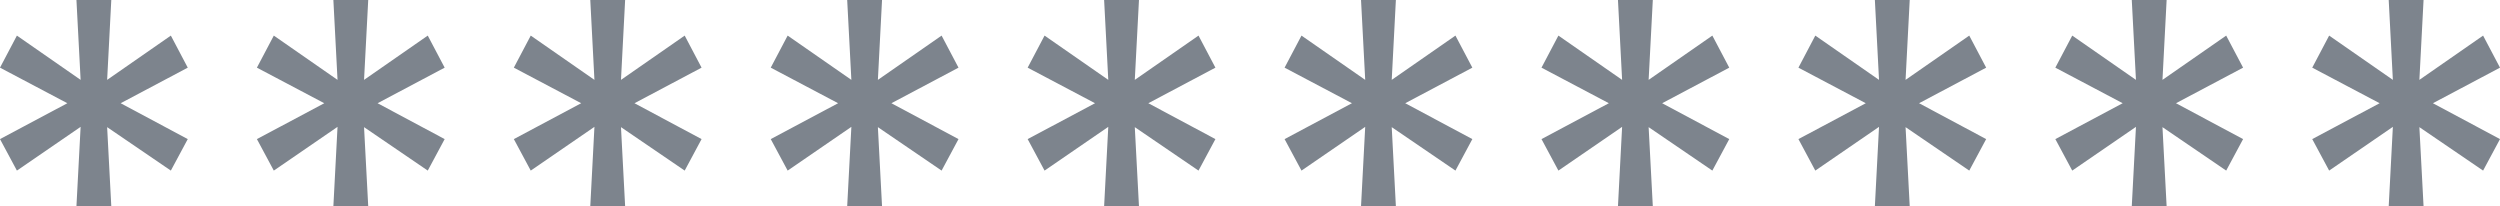<svg width="97" height="8" viewBox="0 0 97 8" fill="none" xmlns="http://www.w3.org/2000/svg">
<path d="M6.629 6.619L7.285 5.397L4.682 4.005L7.285 2.625L6.629 1.381L4.157 3.099L4.318 0H2.966L3.128 3.099L0.656 1.381L0 2.625L2.613 4.005L0 5.397L0.656 6.619L3.128 4.922L2.966 8H4.318L4.157 4.933L6.629 6.619Z" fill="#7D848D"/>
<path d="M16.597 6.619L17.253 5.397L14.65 4.005L17.253 2.625L16.597 1.381L14.125 3.099L14.287 0H12.935L13.096 3.099L10.624 1.381L9.968 2.625L12.582 4.005L9.968 5.397L10.624 6.619L13.096 4.922L12.935 8H14.287L14.125 4.933L16.597 6.619Z" fill="#7D848D"/>
<path d="M26.566 6.619L27.221 5.397L24.618 4.005L27.221 2.625L26.566 1.381L24.094 3.099L24.255 0H22.903L23.064 3.099L20.593 1.381L19.937 2.625L22.55 4.005L19.937 5.397L20.593 6.619L23.064 4.922L22.903 8H24.255L24.094 4.933L26.566 6.619Z" fill="#7D848D"/>
<path d="M36.534 6.619L37.19 5.397L34.587 4.005L37.19 2.625L36.534 1.381L34.062 3.099L34.223 0H32.871L33.033 3.099L30.561 1.381L29.905 2.625L32.518 4.005L29.905 5.397L30.561 6.619L33.033 4.922L32.871 8H34.223L34.062 4.933L36.534 6.619Z" fill="#7D848D"/>
<path d="M46.502 6.619L47.158 5.397L44.555 4.005L47.158 2.625L46.502 1.381L44.03 3.099L44.192 0H42.84L43.001 3.099L40.529 1.381L39.873 2.625L42.487 4.005L39.873 5.397L40.529 6.619L43.001 4.922L42.84 8H44.192L44.03 4.933L46.502 6.619Z" fill="#7D848D"/>
<path d="M56.471 6.619L57.127 5.397L54.523 4.005L57.127 2.625L56.471 1.381L53.999 3.099L54.16 0H52.808L52.97 3.099L50.498 1.381L49.842 2.625L52.455 4.005L49.842 5.397L50.498 6.619L52.97 4.922L52.808 8H54.16L53.999 4.933L56.471 6.619Z" fill="#7D848D"/>
<path d="M66.439 6.619L67.095 5.397L64.492 4.005L67.095 2.625L66.439 1.381L63.967 3.099L64.129 0H62.777L62.938 3.099L60.466 1.381L59.81 2.625L62.423 4.005L59.81 5.397L60.466 6.619L62.938 4.922L62.777 8H64.129L63.967 4.933L66.439 6.619Z" fill="#7D848D"/>
<path d="M76.407 6.619L77.063 5.397L74.46 4.005L77.063 2.625L76.407 1.381L73.936 3.099L74.097 0H72.745L72.906 3.099L70.434 1.381L69.779 2.625L72.392 4.005L69.779 5.397L70.434 6.619L72.906 4.922L72.745 8H74.097L73.936 4.933L76.407 6.619Z" fill="#7D848D"/>
<path d="M86.376 6.619L87.032 5.397L84.428 4.005L87.032 2.625L86.376 1.381L83.904 3.099L84.065 0H82.713L82.875 3.099L80.403 1.381L79.747 2.625L82.36 4.005L79.747 5.397L80.403 6.619L82.875 4.922L82.713 8H84.065L83.904 4.933L86.376 6.619Z" fill="#7D848D"/>
<path d="M96.344 6.619L97 5.397L94.397 4.005L97 2.625L96.344 1.381L93.872 3.099L94.034 0H92.682L92.843 3.099L90.371 1.381L89.715 2.625L92.329 4.005L89.715 5.397L90.371 6.619L92.843 4.922L92.682 8H94.034L93.872 4.933L96.344 6.619Z" fill="#7D848D"/>
</svg>
